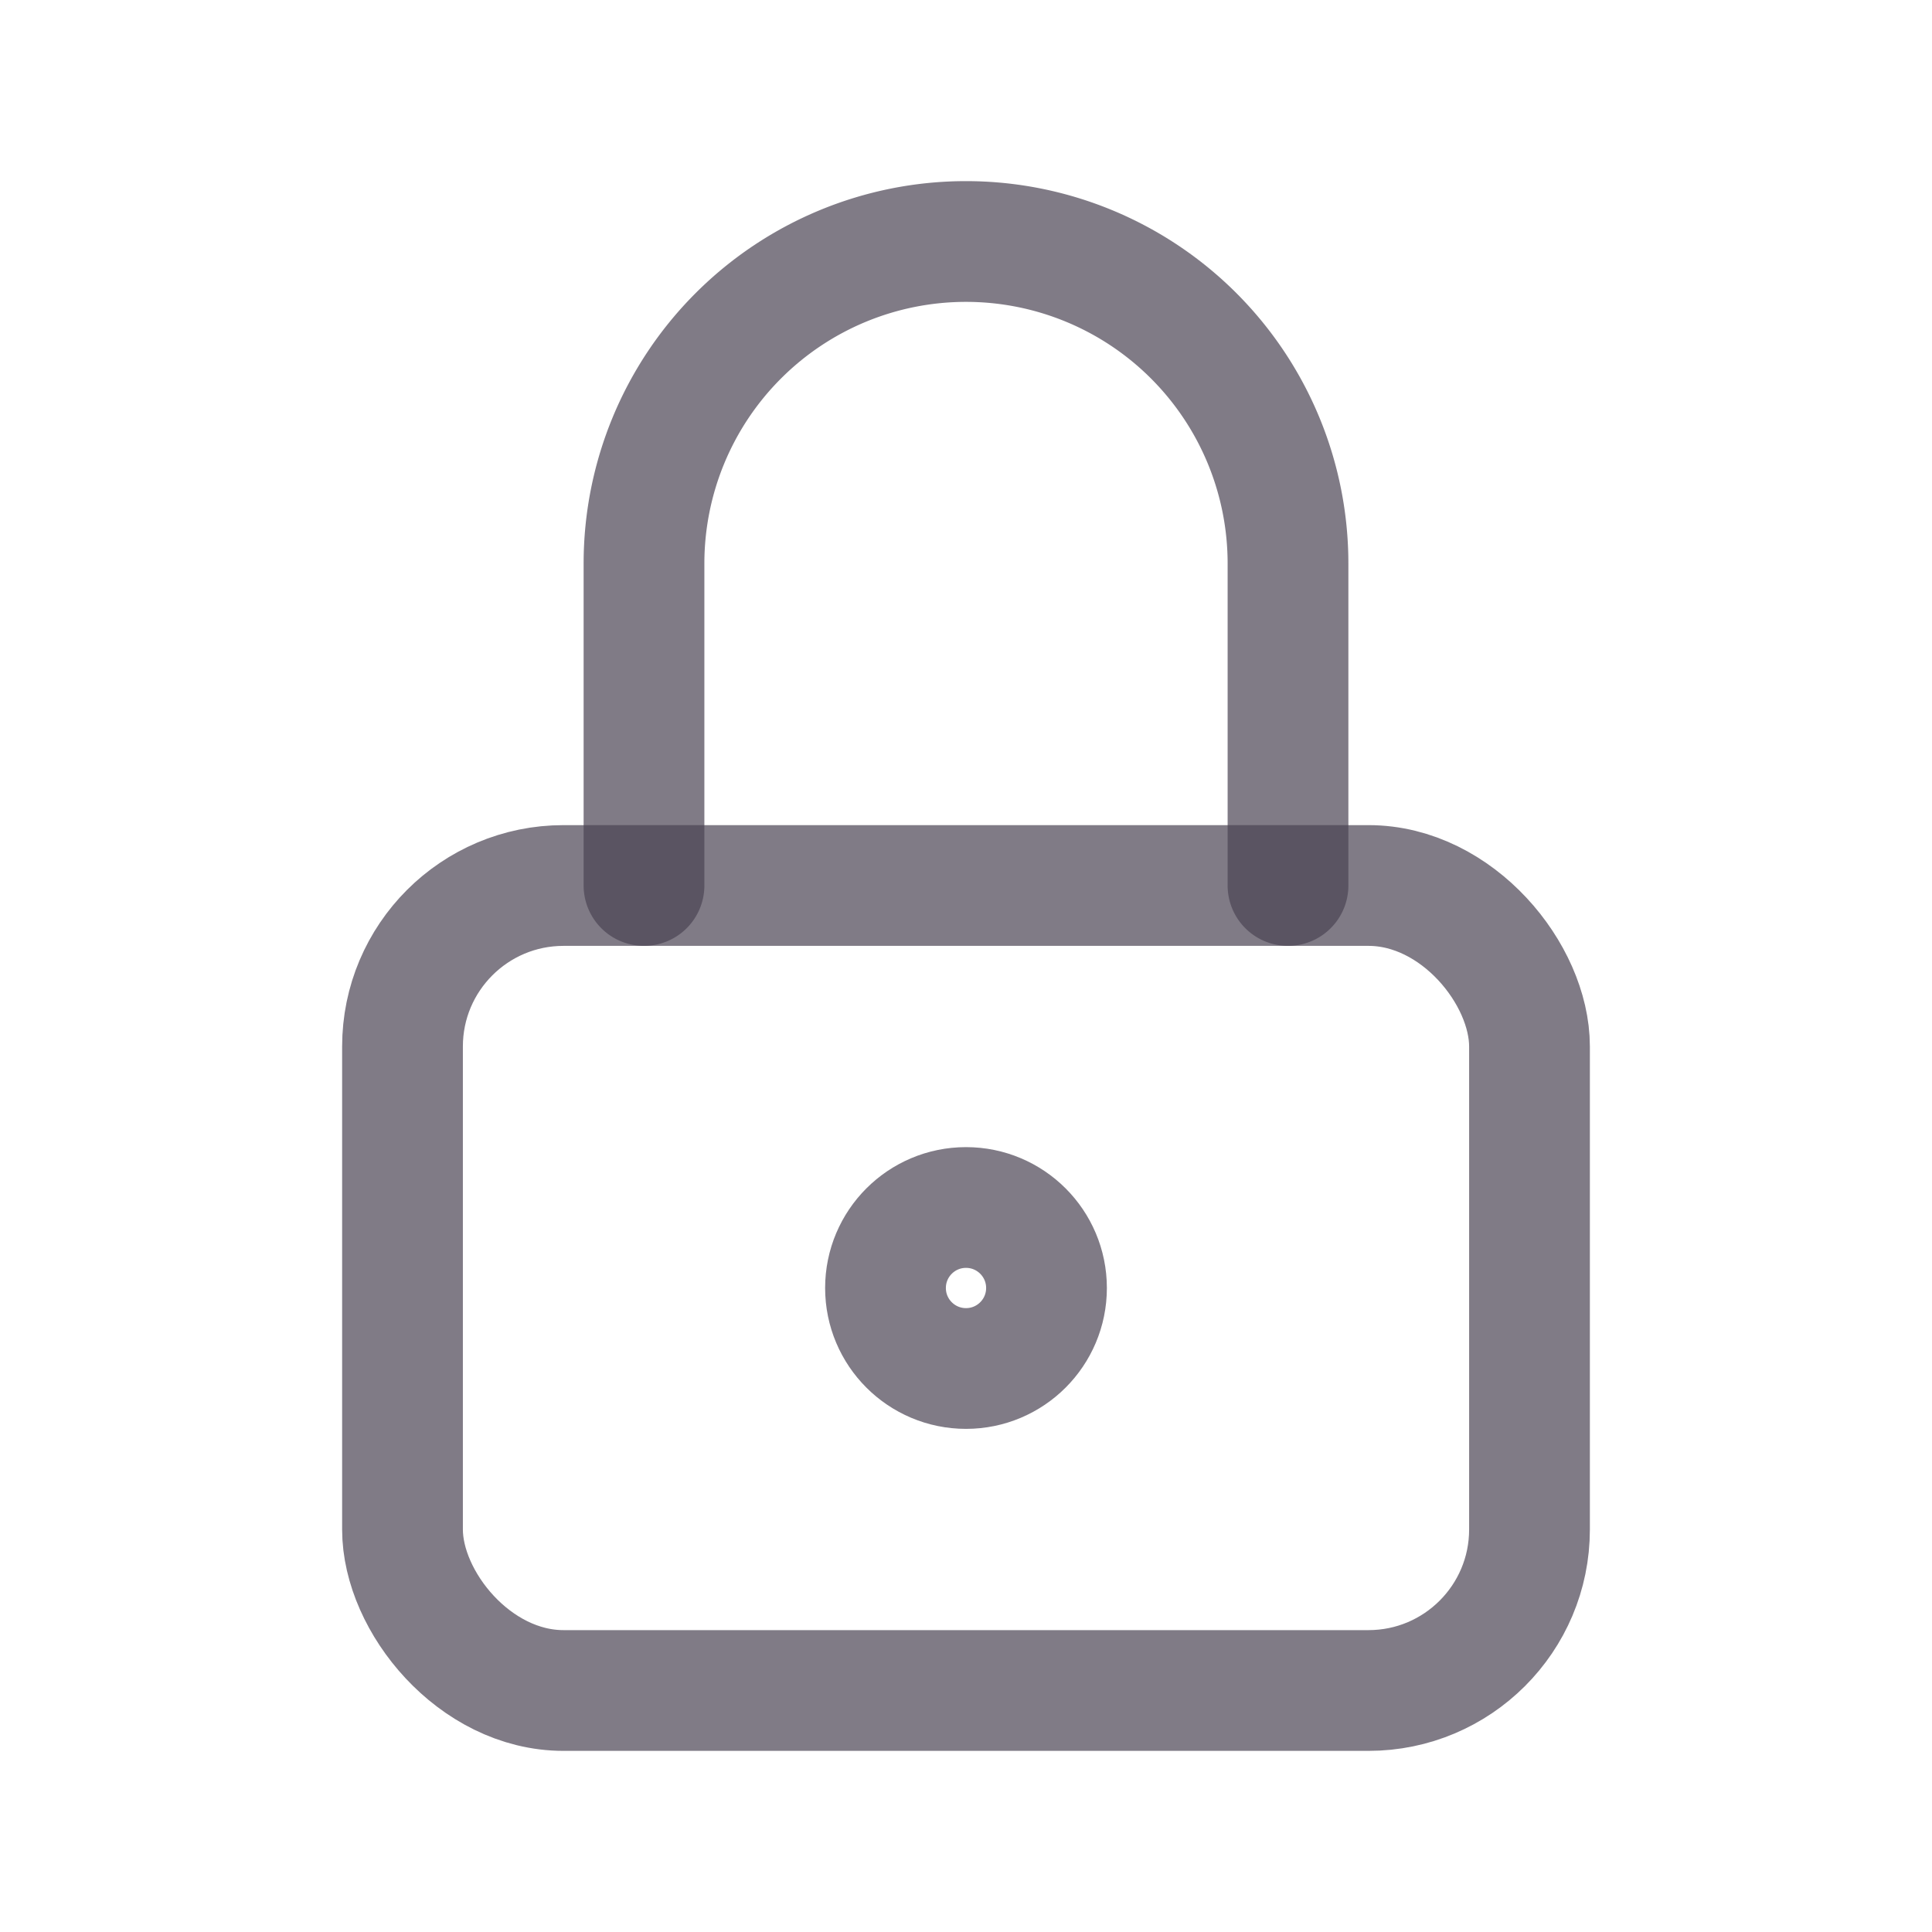 <svg id="lock" xmlns="http://www.w3.org/2000/svg" width="24" height="24" viewBox="0 0 24 24">
  <path id="Path_21320" data-name="Path 21320" d="M0,0H24V24H0Z" fill="none"/>
  <rect id="Rectangle_3336" data-name="Rectangle 3336" width="14" height="10" rx="2" transform="translate(5 11)" fill="none" stroke="rgba(75,68,83,0.7)" stroke-linecap="round" stroke-linejoin="round" stroke-width="1.5"/>
  <circle id="Ellipse_740" data-name="Ellipse 740" cx="1" cy="1" r="1" transform="translate(11 15)" fill="none" stroke="rgba(75,68,83,0.7)" stroke-linecap="round" stroke-linejoin="round" stroke-width="1.5"/>
  <path id="Path_21321" data-name="Path 21321" d="M8,11V7a4,4,0,0,1,8,0v4" fill="none" stroke="rgba(75,68,83,0.7)" stroke-linecap="round" stroke-linejoin="round" stroke-width="1.5"/>
</svg>
